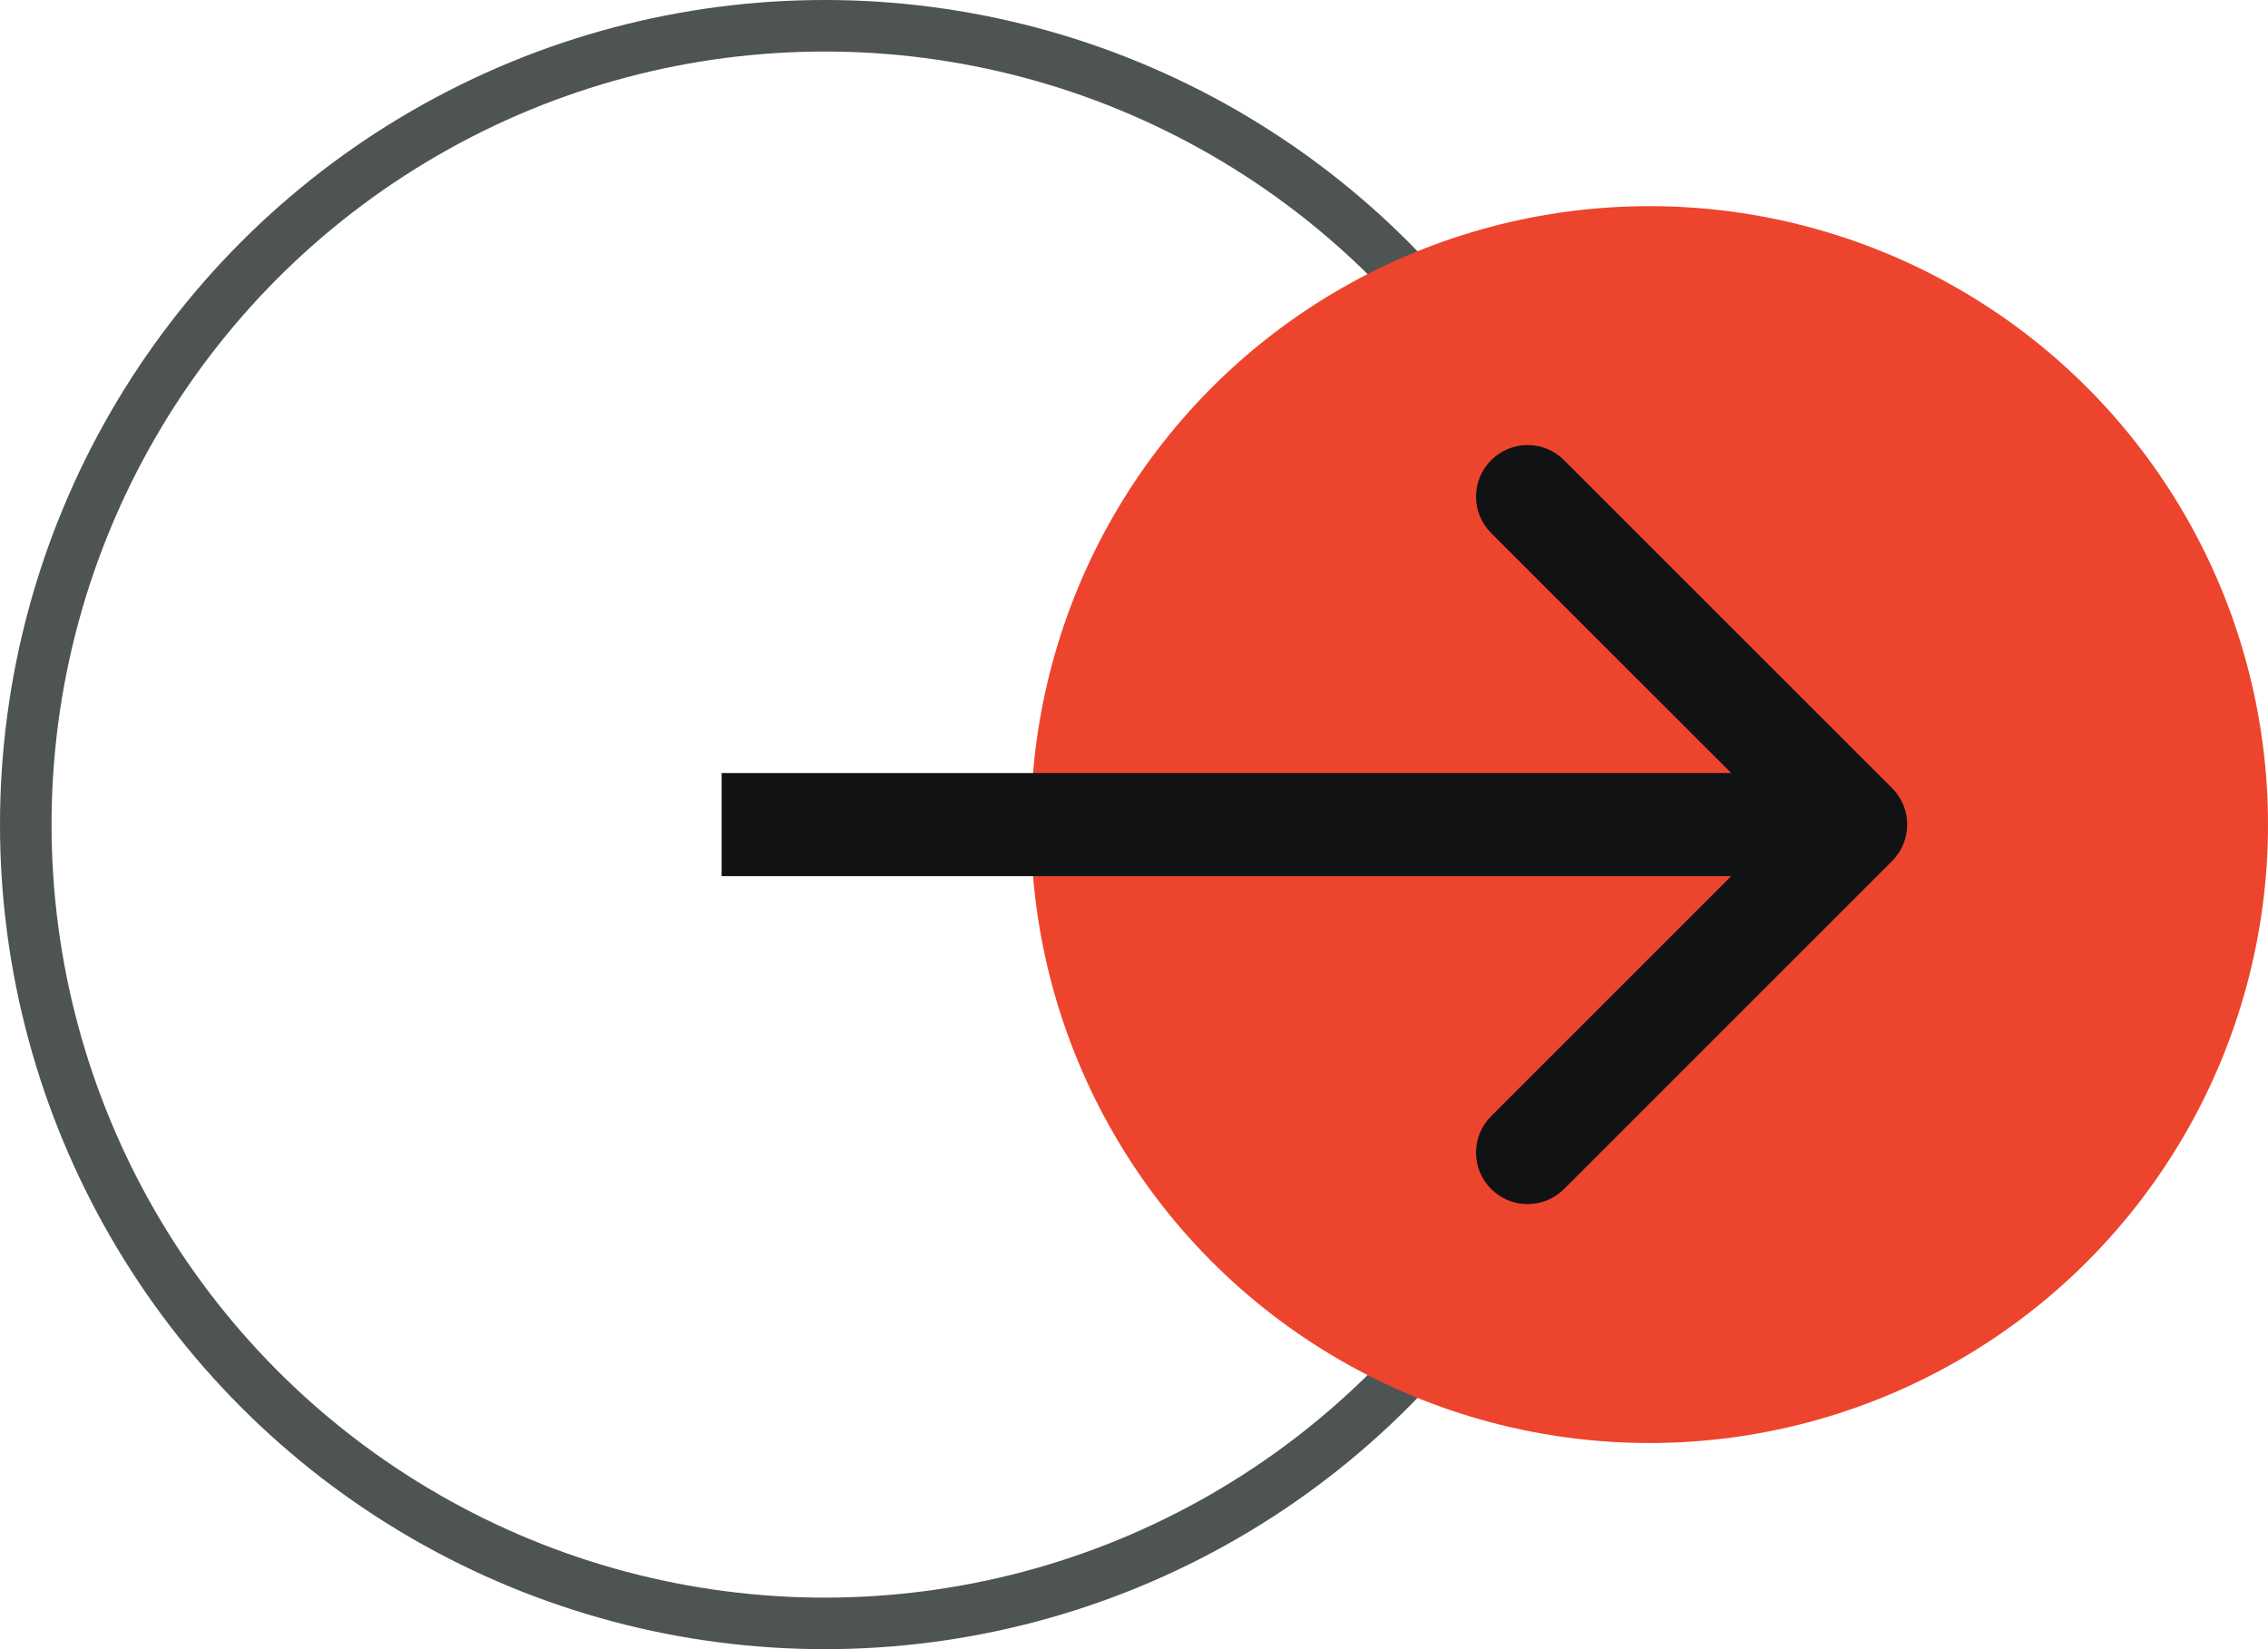 <svg width="44" height="32" viewBox="0 0 44 32" fill="none" xmlns="http://www.w3.org/2000/svg">
<g id="Group 427319763">
<circle id="Ellipse 3691" cx="16" cy="16" r="15.5" stroke="#4E5453"/>
<circle id="Ellipse 3692" cx="32" cy="16" r="12" fill="#ED442D"/>
<path id="Arrow 8" d="M36.707 16.707C37.098 16.317 37.098 15.683 36.707 15.293L30.343 8.929C29.953 8.538 29.32 8.538 28.929 8.929C28.538 9.319 28.538 9.953 28.929 10.343L34.586 16L28.929 21.657C28.538 22.047 28.538 22.68 28.929 23.071C29.32 23.462 29.953 23.462 30.343 23.071L36.707 16.707ZM14 16L14 17L36 17L36 16L36 15L14 15L14 16Z" fill="#111214"/>
</g>
</svg>

